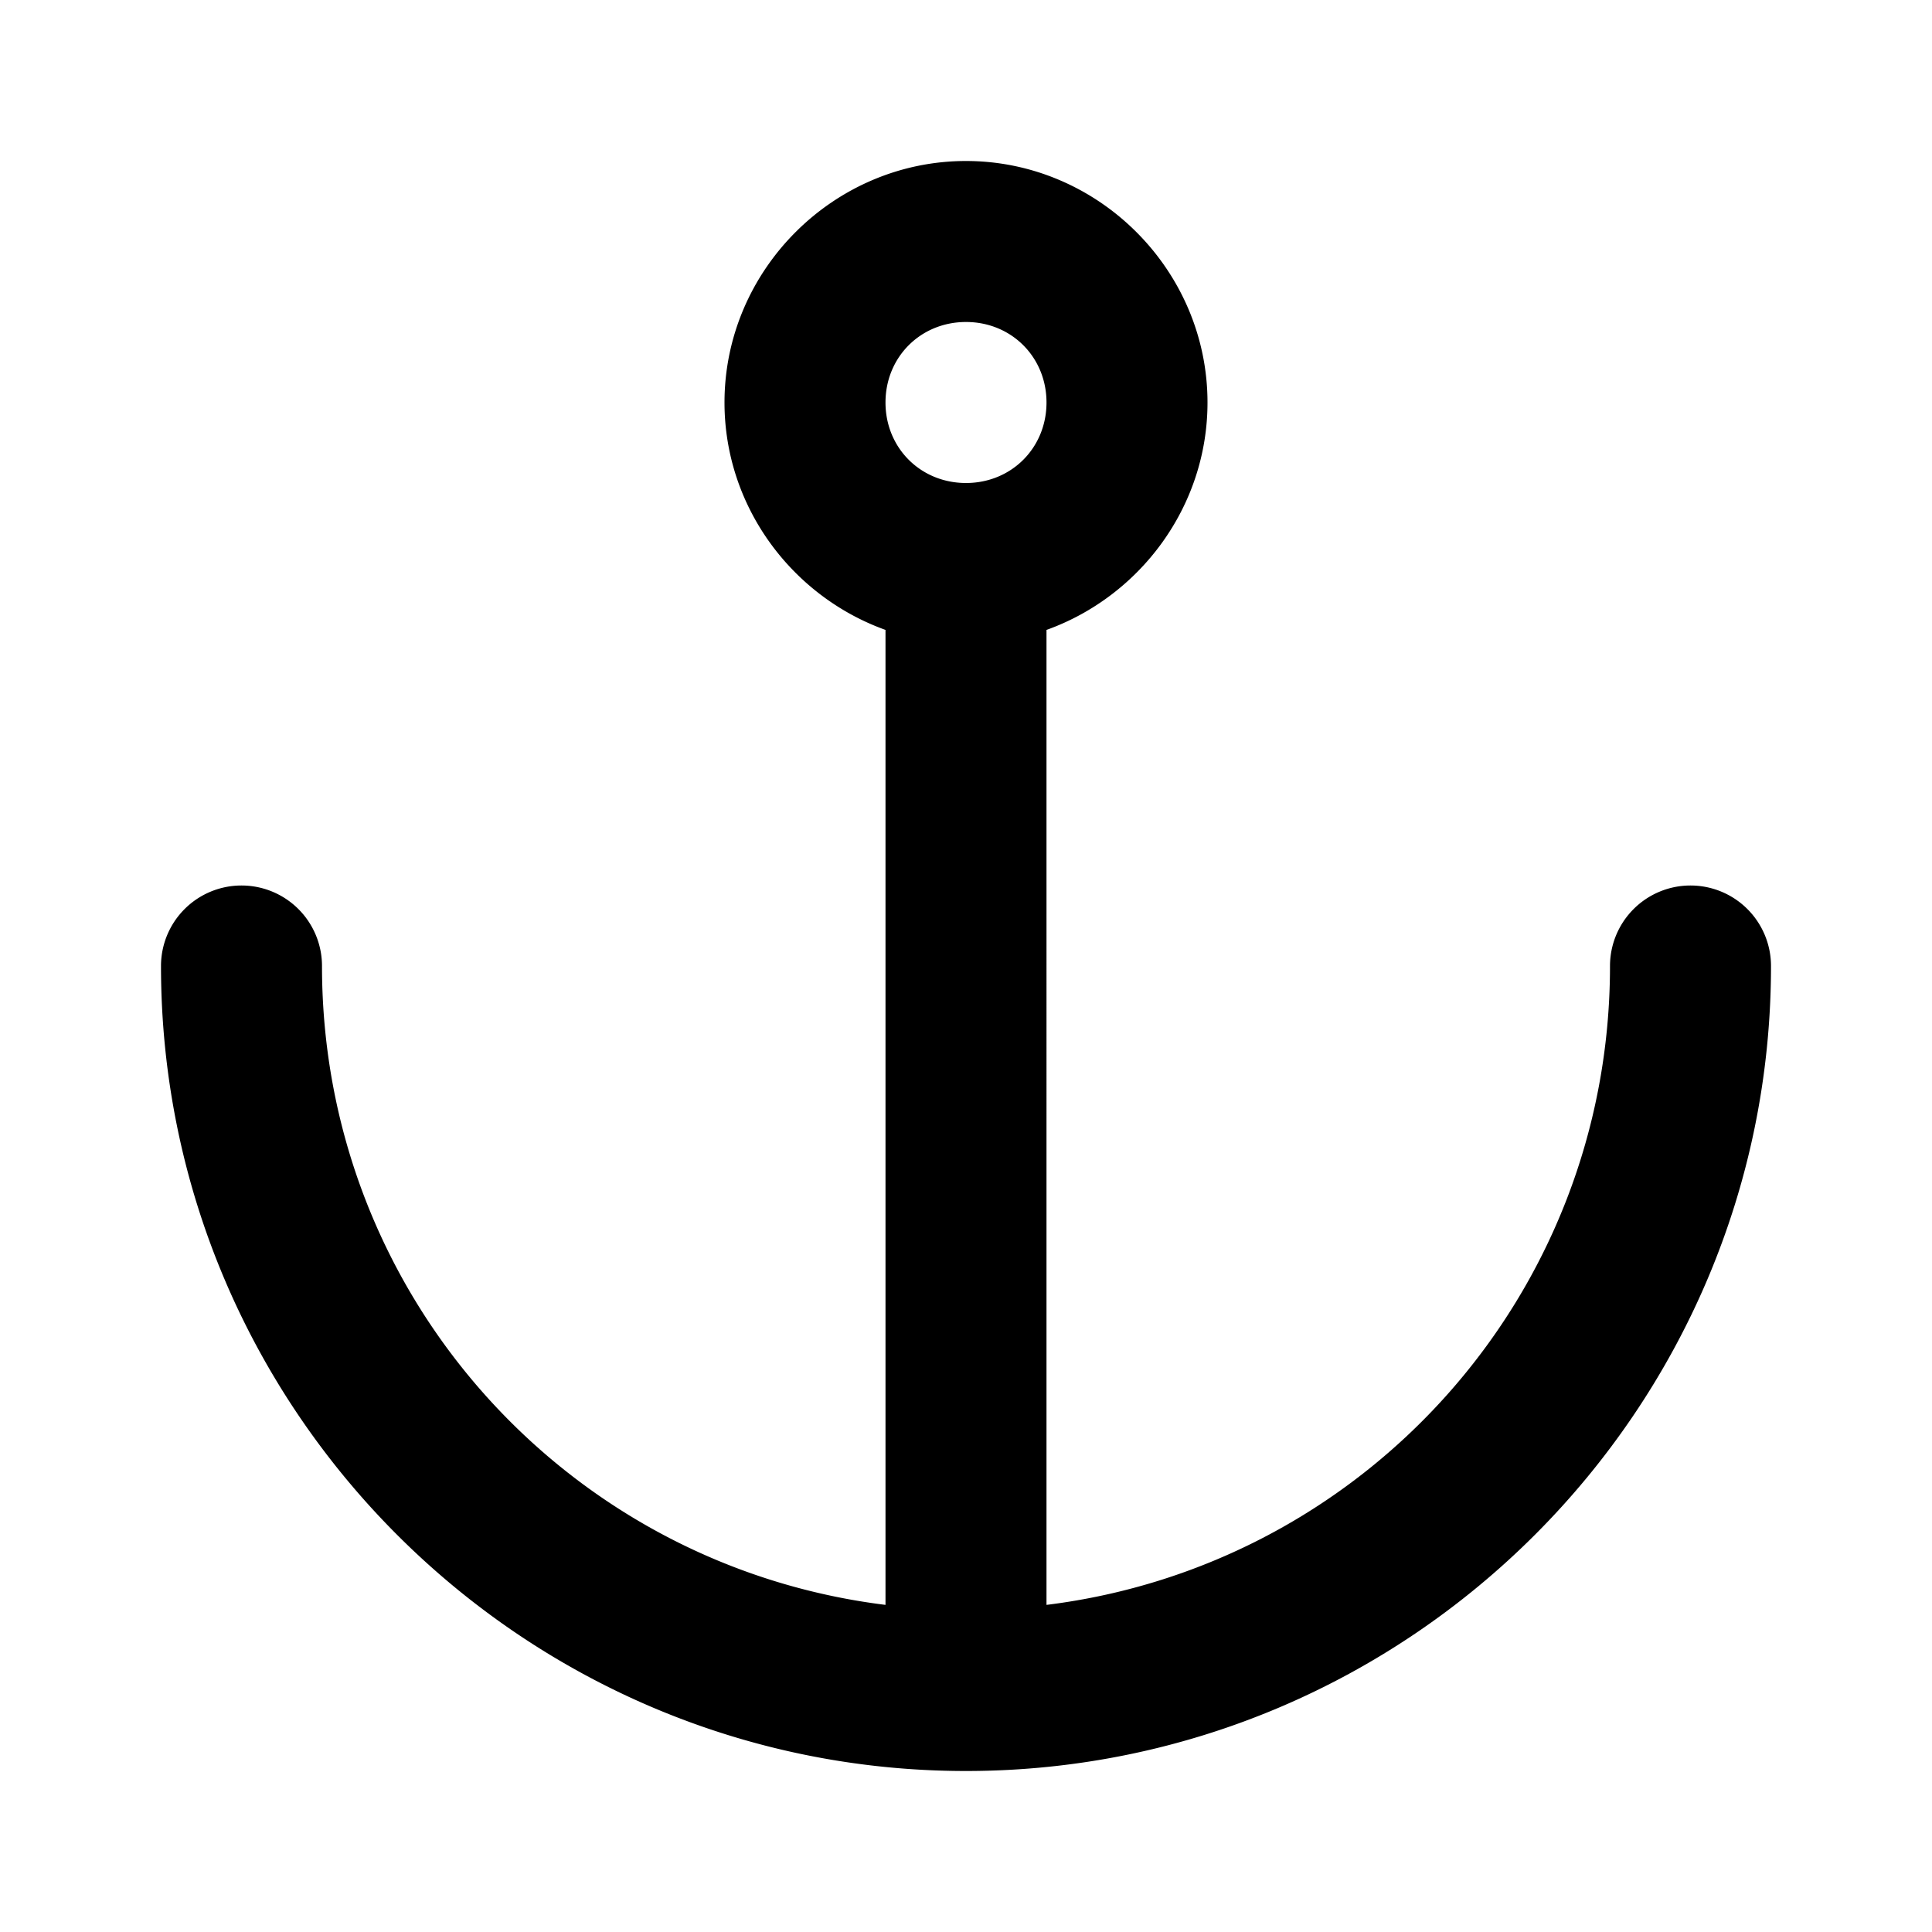 <svg xmlns="http://www.w3.org/2000/svg" width="48" height="48" viewBox="0 0 48 48"><path d="M24 4c-3.29 0-6 2.71-6 6 0 2.59 1.68 4.818 4 5.65v24.223C14.09 38.893 8 32.183 8 24a2 2 0 0 0-2-2 2 2 0 0 0-2 2c0 11.022 8.978 20 20 20s20-8.978 20-20a2 2 0 0 0-2-2 2 2 0 0 0-2 2c0 8.182-6.09 14.893-14 15.873V15.65c2.32-.832 4-3.06 4-5.65 0-3.29-2.71-6-6-6zm0 4c1.128 0 2 .872 2 2s-.872 2-2 2-2-.872-2-2 .872-2 2-2z"/></svg>